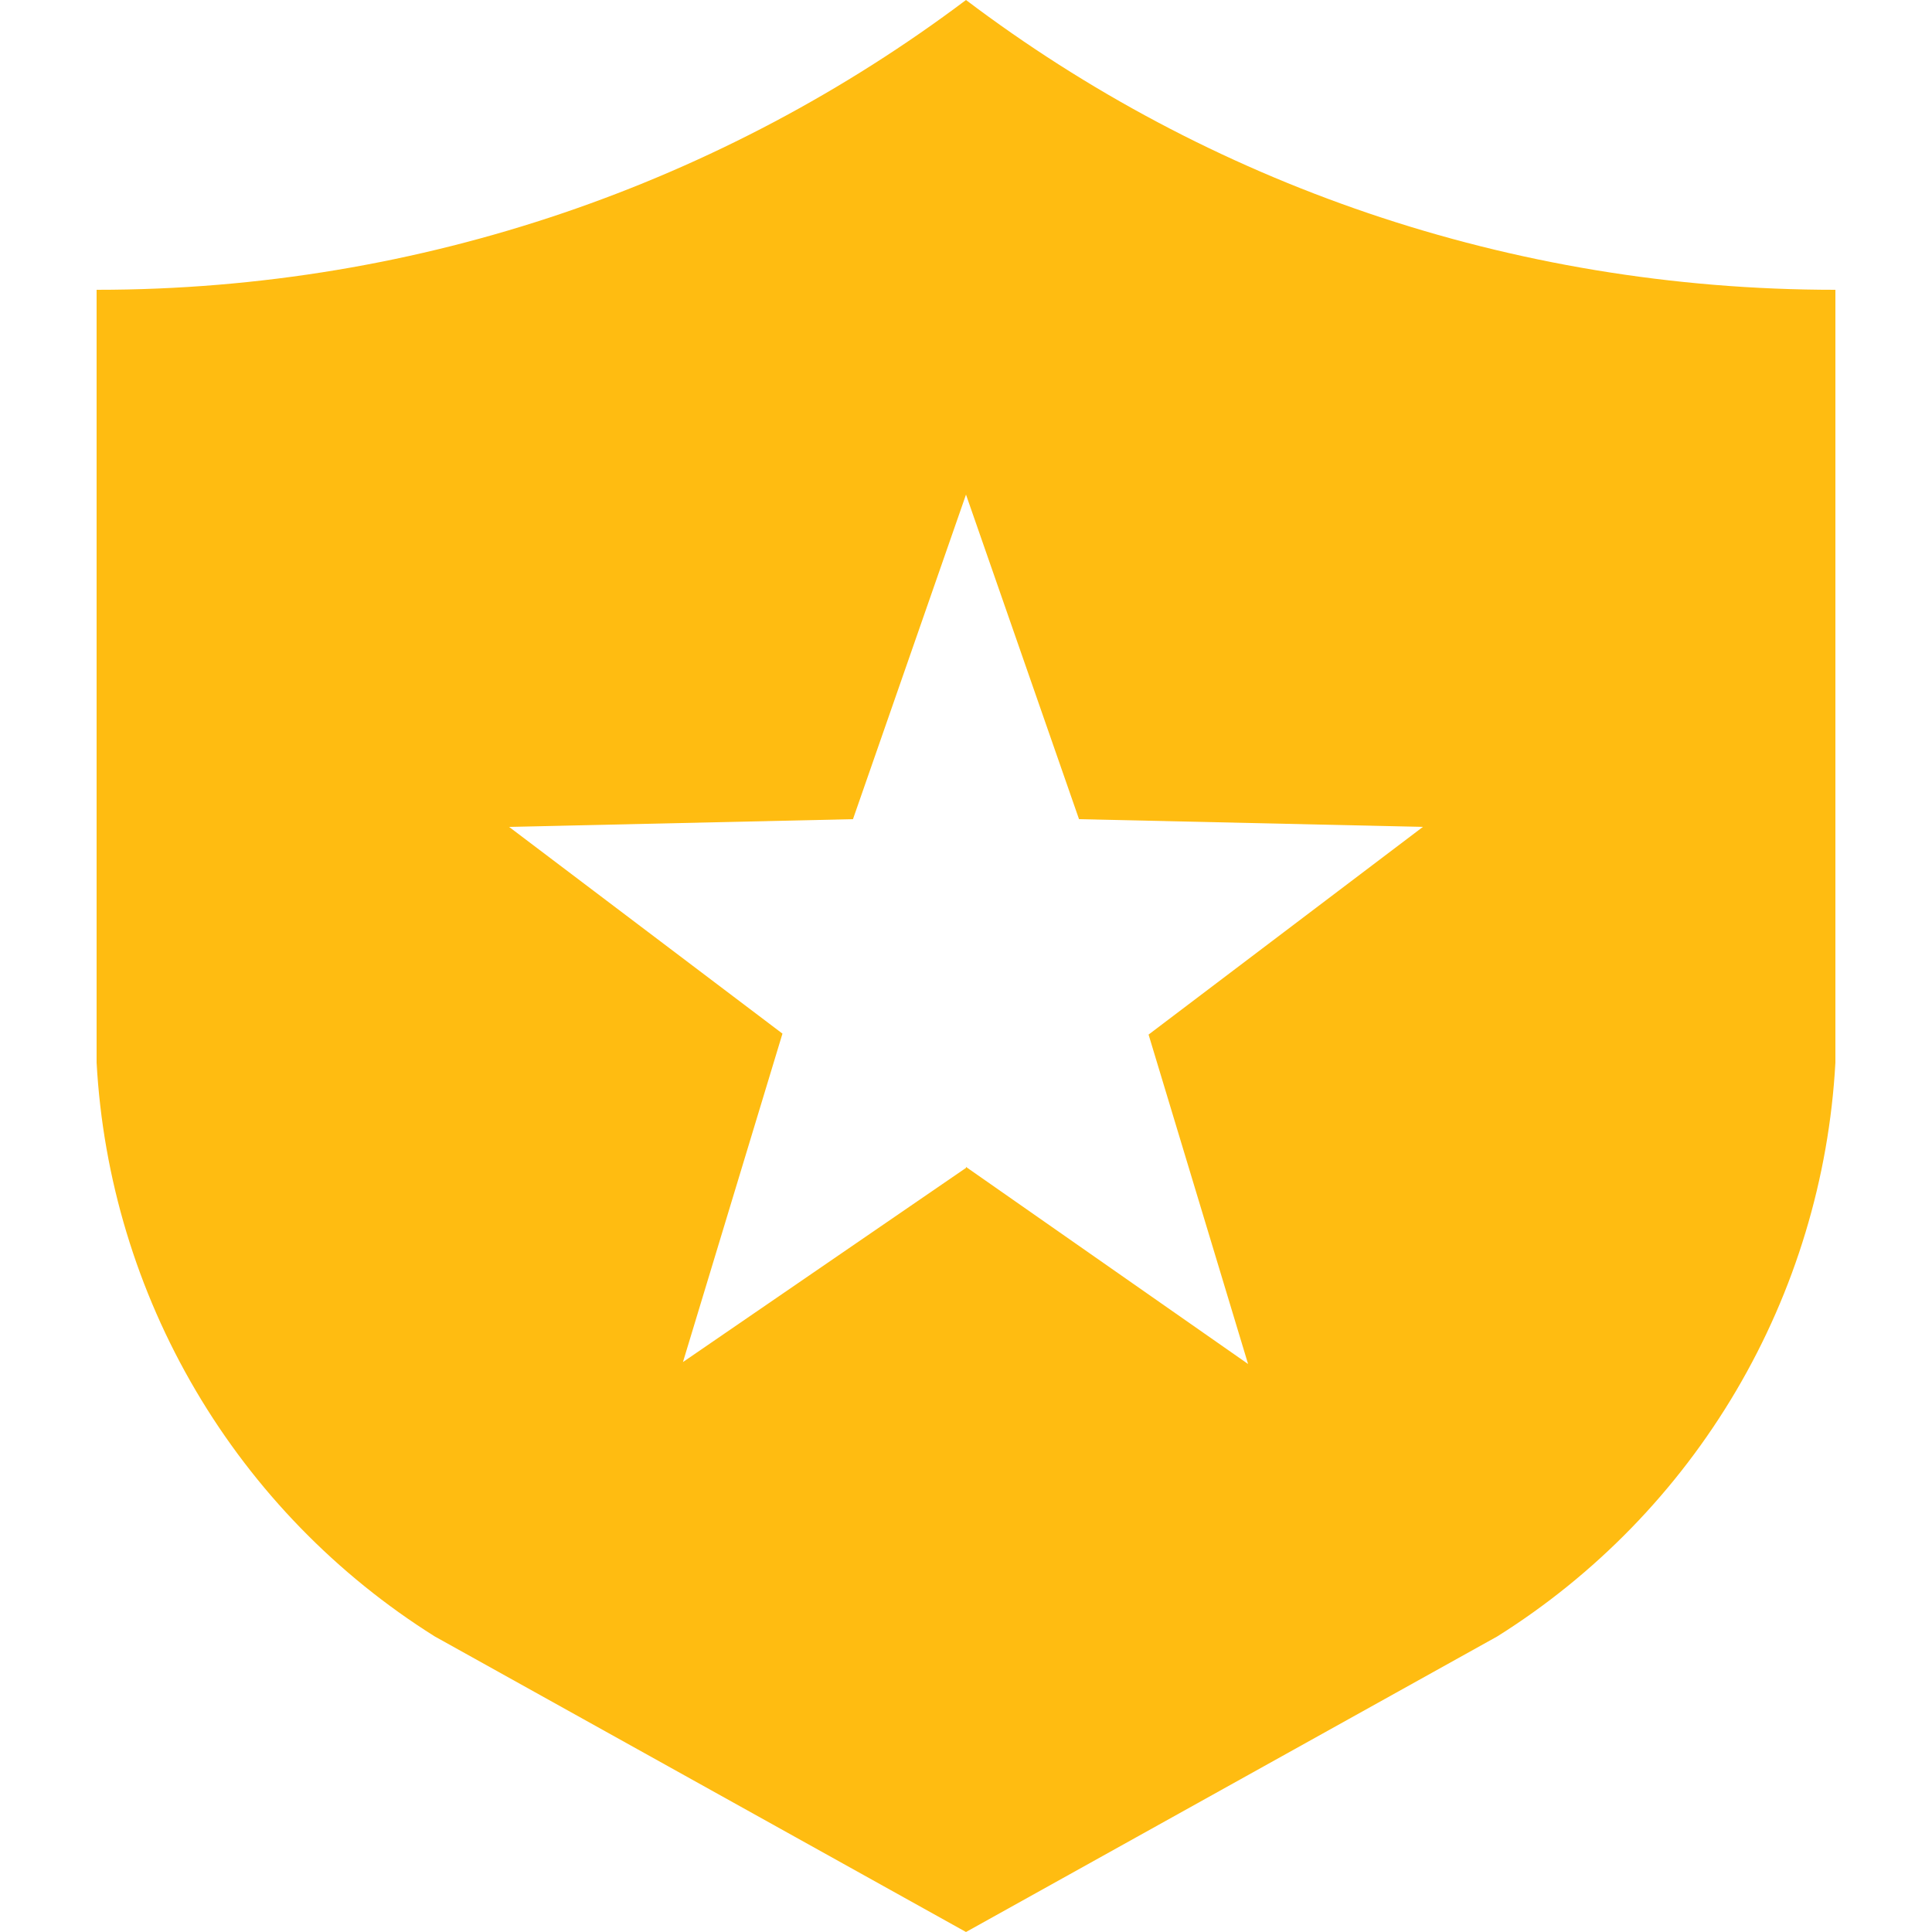 <svg width="20" height="20" viewBox="0 0 20 20" fill="none" xmlns="http://www.w3.org/2000/svg">
<path d="M19 11C18.934 12.198 18.582 13.362 17.973 14.396C17.364 15.43 16.516 16.302 15.5 16.94L10 20L4.5 16.94C3.484 16.302 2.636 15.43 2.027 14.396C1.418 13.362 1.066 12.198 1 11V3C4.38 3 7.5 1.88 10 0C12.5 1.89 15.62 3 19 3V11ZM10 12.08L12.92 14.12L11.89 10.71L14.73 8.56L11.17 8.48L10 5.12L8.83 8.48L5.27 8.56L8.1 10.7L7.07 14.1L10 12.09V12.08Z" fill="#FFBC11"/>
</svg>
